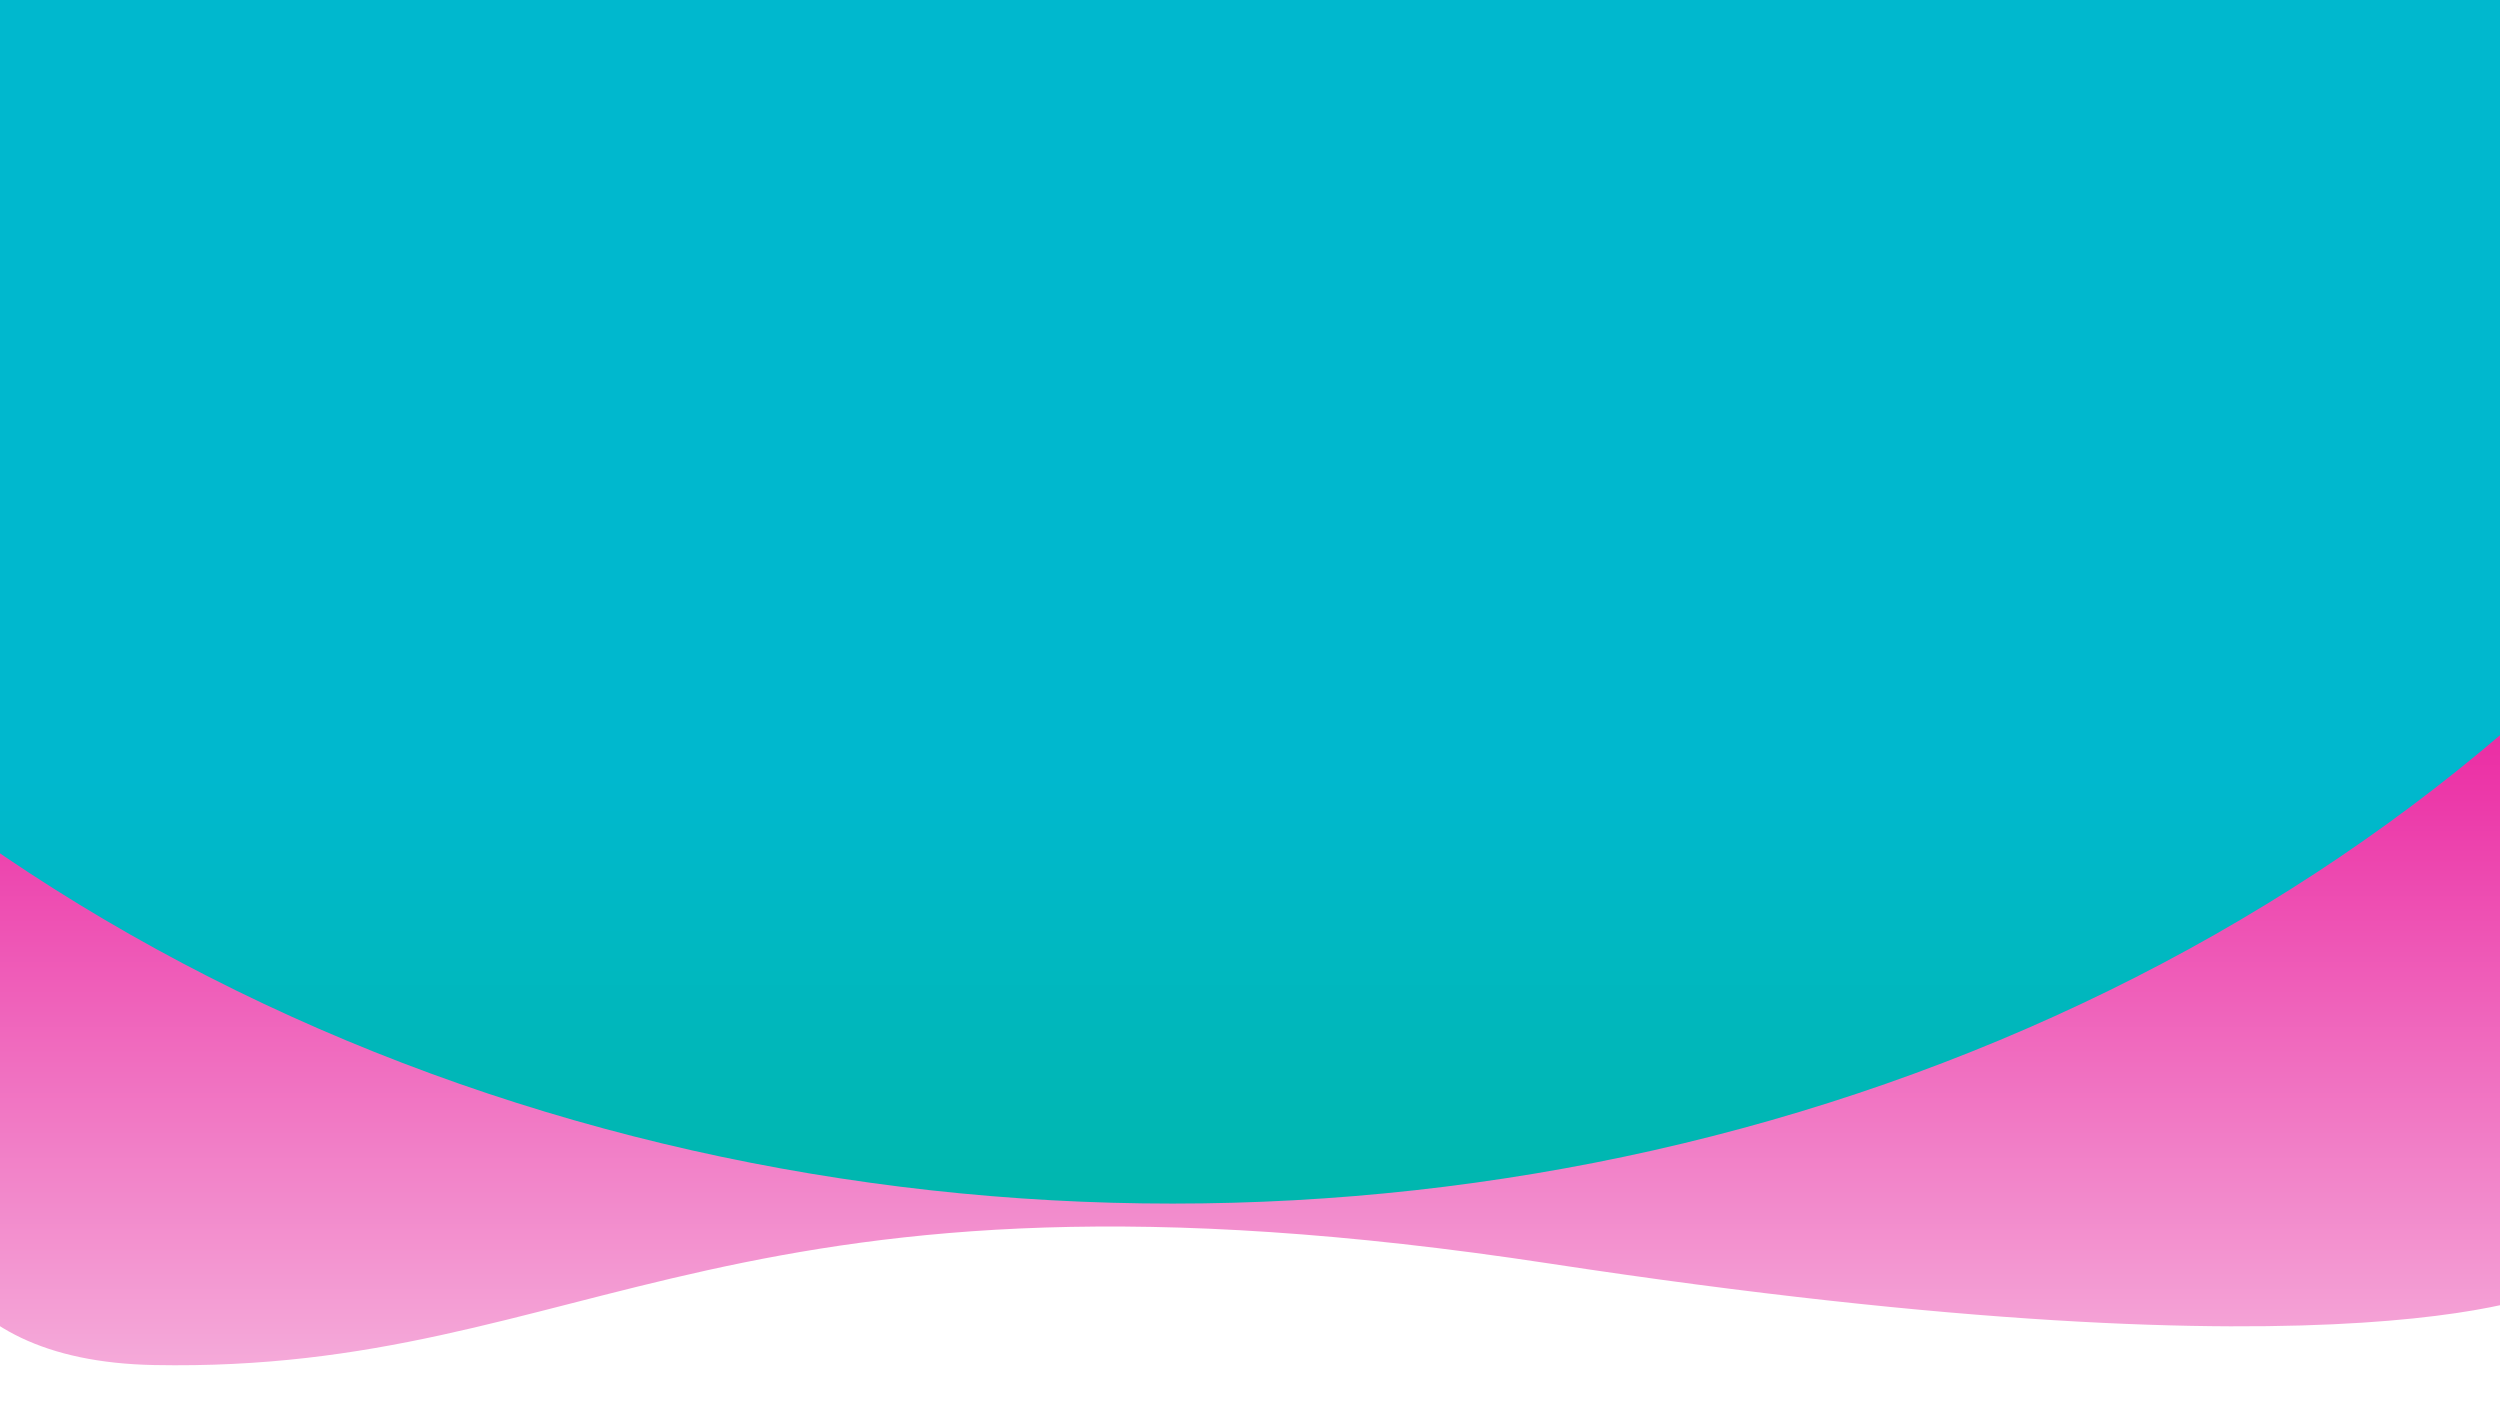 <svg xmlns="http://www.w3.org/2000/svg" xmlns:xlink="http://www.w3.org/1999/xlink" width="1920" height="1080" viewBox="0 0 1920 1080">
  <defs>
    <clipPath id="clip-path">
      <rect id="Rectángulo_239" data-name="Rectángulo 239" width="1920" height="1080" fill="#fff" stroke="#707070" stroke-width="1"/>
    </clipPath>
    <linearGradient id="linear-gradient" x1="0.5" x2="0.5" y2="1" gradientUnits="objectBoundingBox">
      <stop offset="0" stop-color="#ea1f9e"/>
      <stop offset="1" stop-color="#f5aedb"/>
    </linearGradient>
    <linearGradient id="linear-gradient-2" x1="0.5" x2="0.5" y2="1" gradientUnits="objectBoundingBox">
      <stop offset="0" stop-color="#00b8ce"/>
      <stop offset="0.867" stop-color="#00b8ce"/>
      <stop offset="1" stop-color="#00b7af"/>
    </linearGradient>
  </defs>
  <g id="Enmascarar_grupo_38" data-name="Enmascarar grupo 38" clip-path="url(#clip-path)">
    <g id="Grupo_462" data-name="Grupo 462" transform="translate(-537.883 -1518.525)">
      <path id="Wave" d="M-1350.406,4266.439s-141.76,77.847-774.717-18.615-734.567,84.546-1071.3,78.02S-3318.7,3884.449-3318.7,3884.449l1934.737-95.958Z" transform="translate(3852.632 -1758.967)" fill="url(#linear-gradient)"/>
      <ellipse id="Elipse" cx="1438.441" cy="1221.442" rx="1438.441" ry="1221.442" fill="url(#linear-gradient-2)"/>
    </g>
  </g>
</svg>

